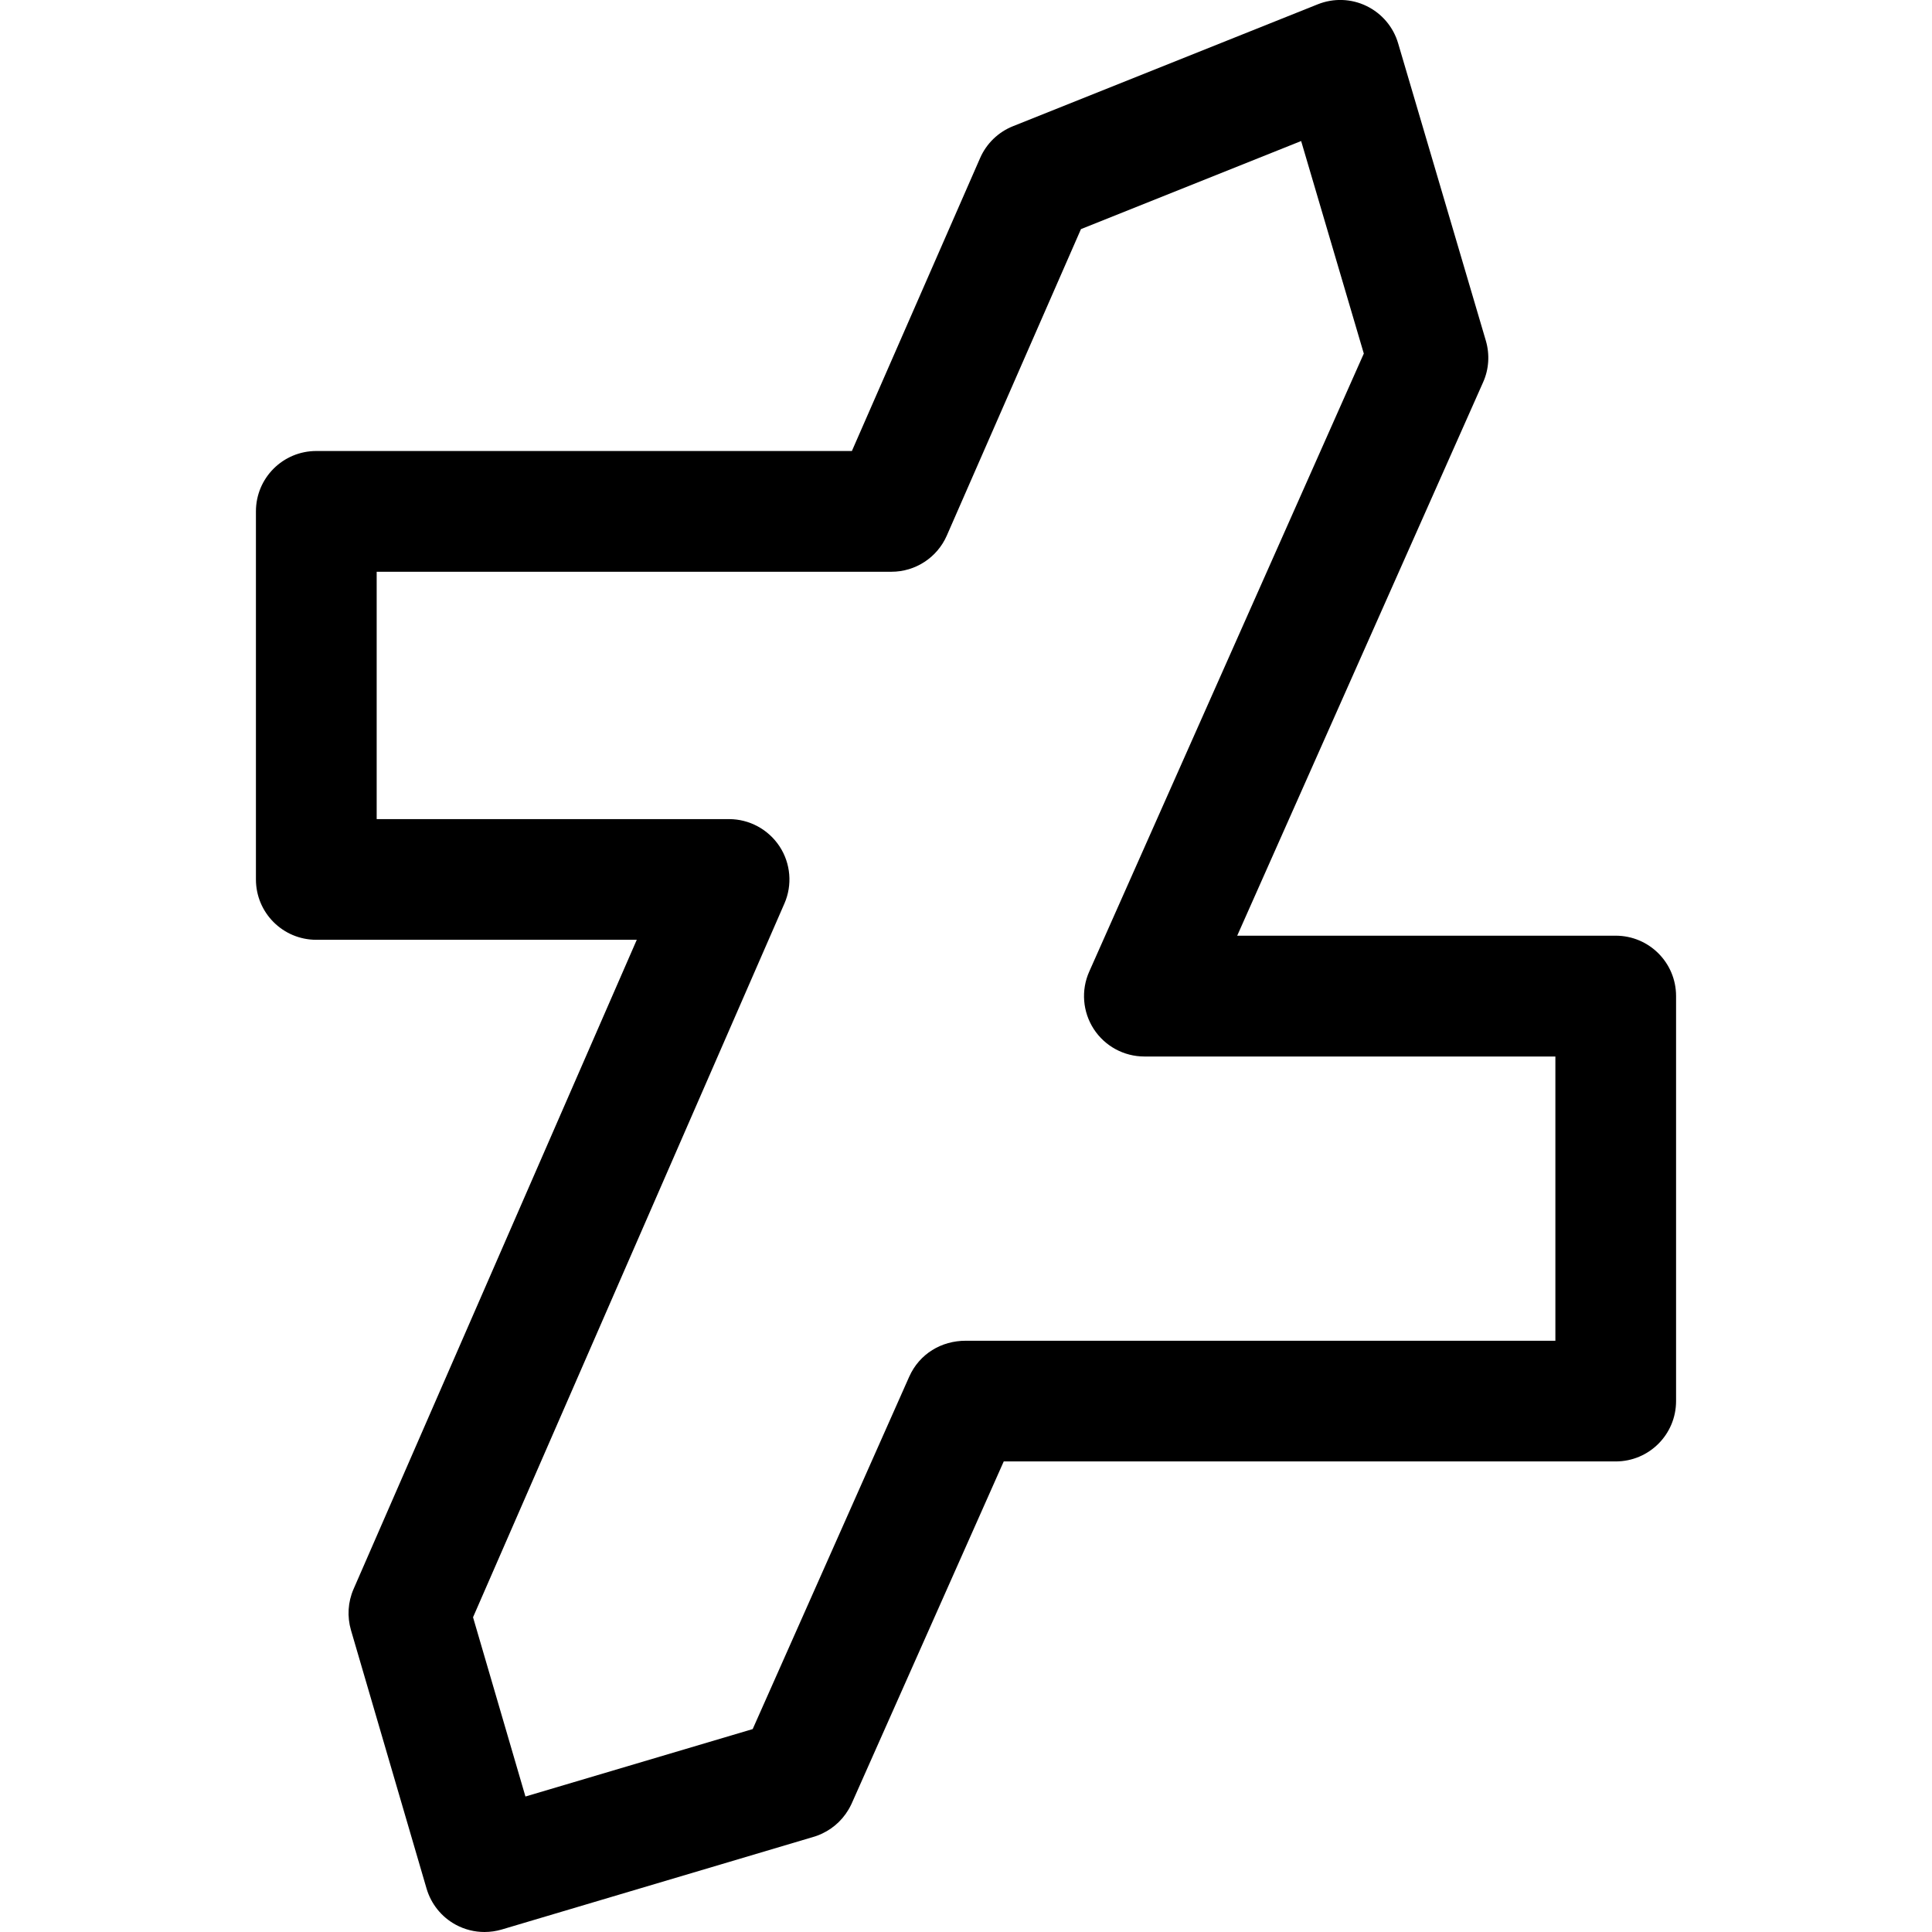 <svg xmlns="http://www.w3.org/2000/svg" viewBox="0 0 32 32"><!--! Font Icona - https://fonticona.com | License - https://fonticona.com/license | Copyright 2022 FontIcona.com --><path d="M8.025,32c-0.166,0-0.33-0.041-0.479-0.122c-0.233-0.127-0.406-0.342-0.481-0.598L5.813,27c-0.065-0.225-0.051-0.465,0.043-0.68l4.691-10.754H5.239c-0.553,0-1-0.447-1-1V8.47c0-0.553,0.447-1,1-1h8.871l2.124-4.853c0.105-0.24,0.301-0.43,0.545-0.527l5.048-2.019c0.26-0.104,0.554-0.095,0.808,0.029c0.253,0.123,0.443,0.347,0.522,0.616l1.453,4.926c0.067,0.228,0.052,0.473-0.045,0.689l-4.073,9.167h6.269c0.553,0,1,0.447,1,1v6.708c0,0.553-0.447,1-1,1H16.625l-2.518,5.665c-0.004,0.008-0.007,0.016-0.011,0.023c-0.104,0.216-0.274,0.379-0.477,0.475c-0.036,0.018-0.074,0.032-0.114,0.046c-0.011,0.003-0.021,0.007-0.033,0.01L8.31,31.959C8.217,31.986,8.121,32,8.025,32z M7.835,26.787l0.868,2.969l3.764-1.117l2.593-5.838c0.17-0.379,0.534-0.595,0.937-0.594h9.765v-4.708h-6.807c-0.339,0-0.654-0.171-0.839-0.455c-0.184-0.284-0.213-0.642-0.075-0.951l4.548-10.237l-1.038-3.52l-3.647,1.459l-2.222,5.076c-0.159,0.363-0.519,0.599-0.916,0.599H6.239v4.097h5.836c0.337,0,0.651,0.17,0.837,0.452c0.185,0.282,0.215,0.639,0.08,0.947L7.835,26.787z"/></svg>